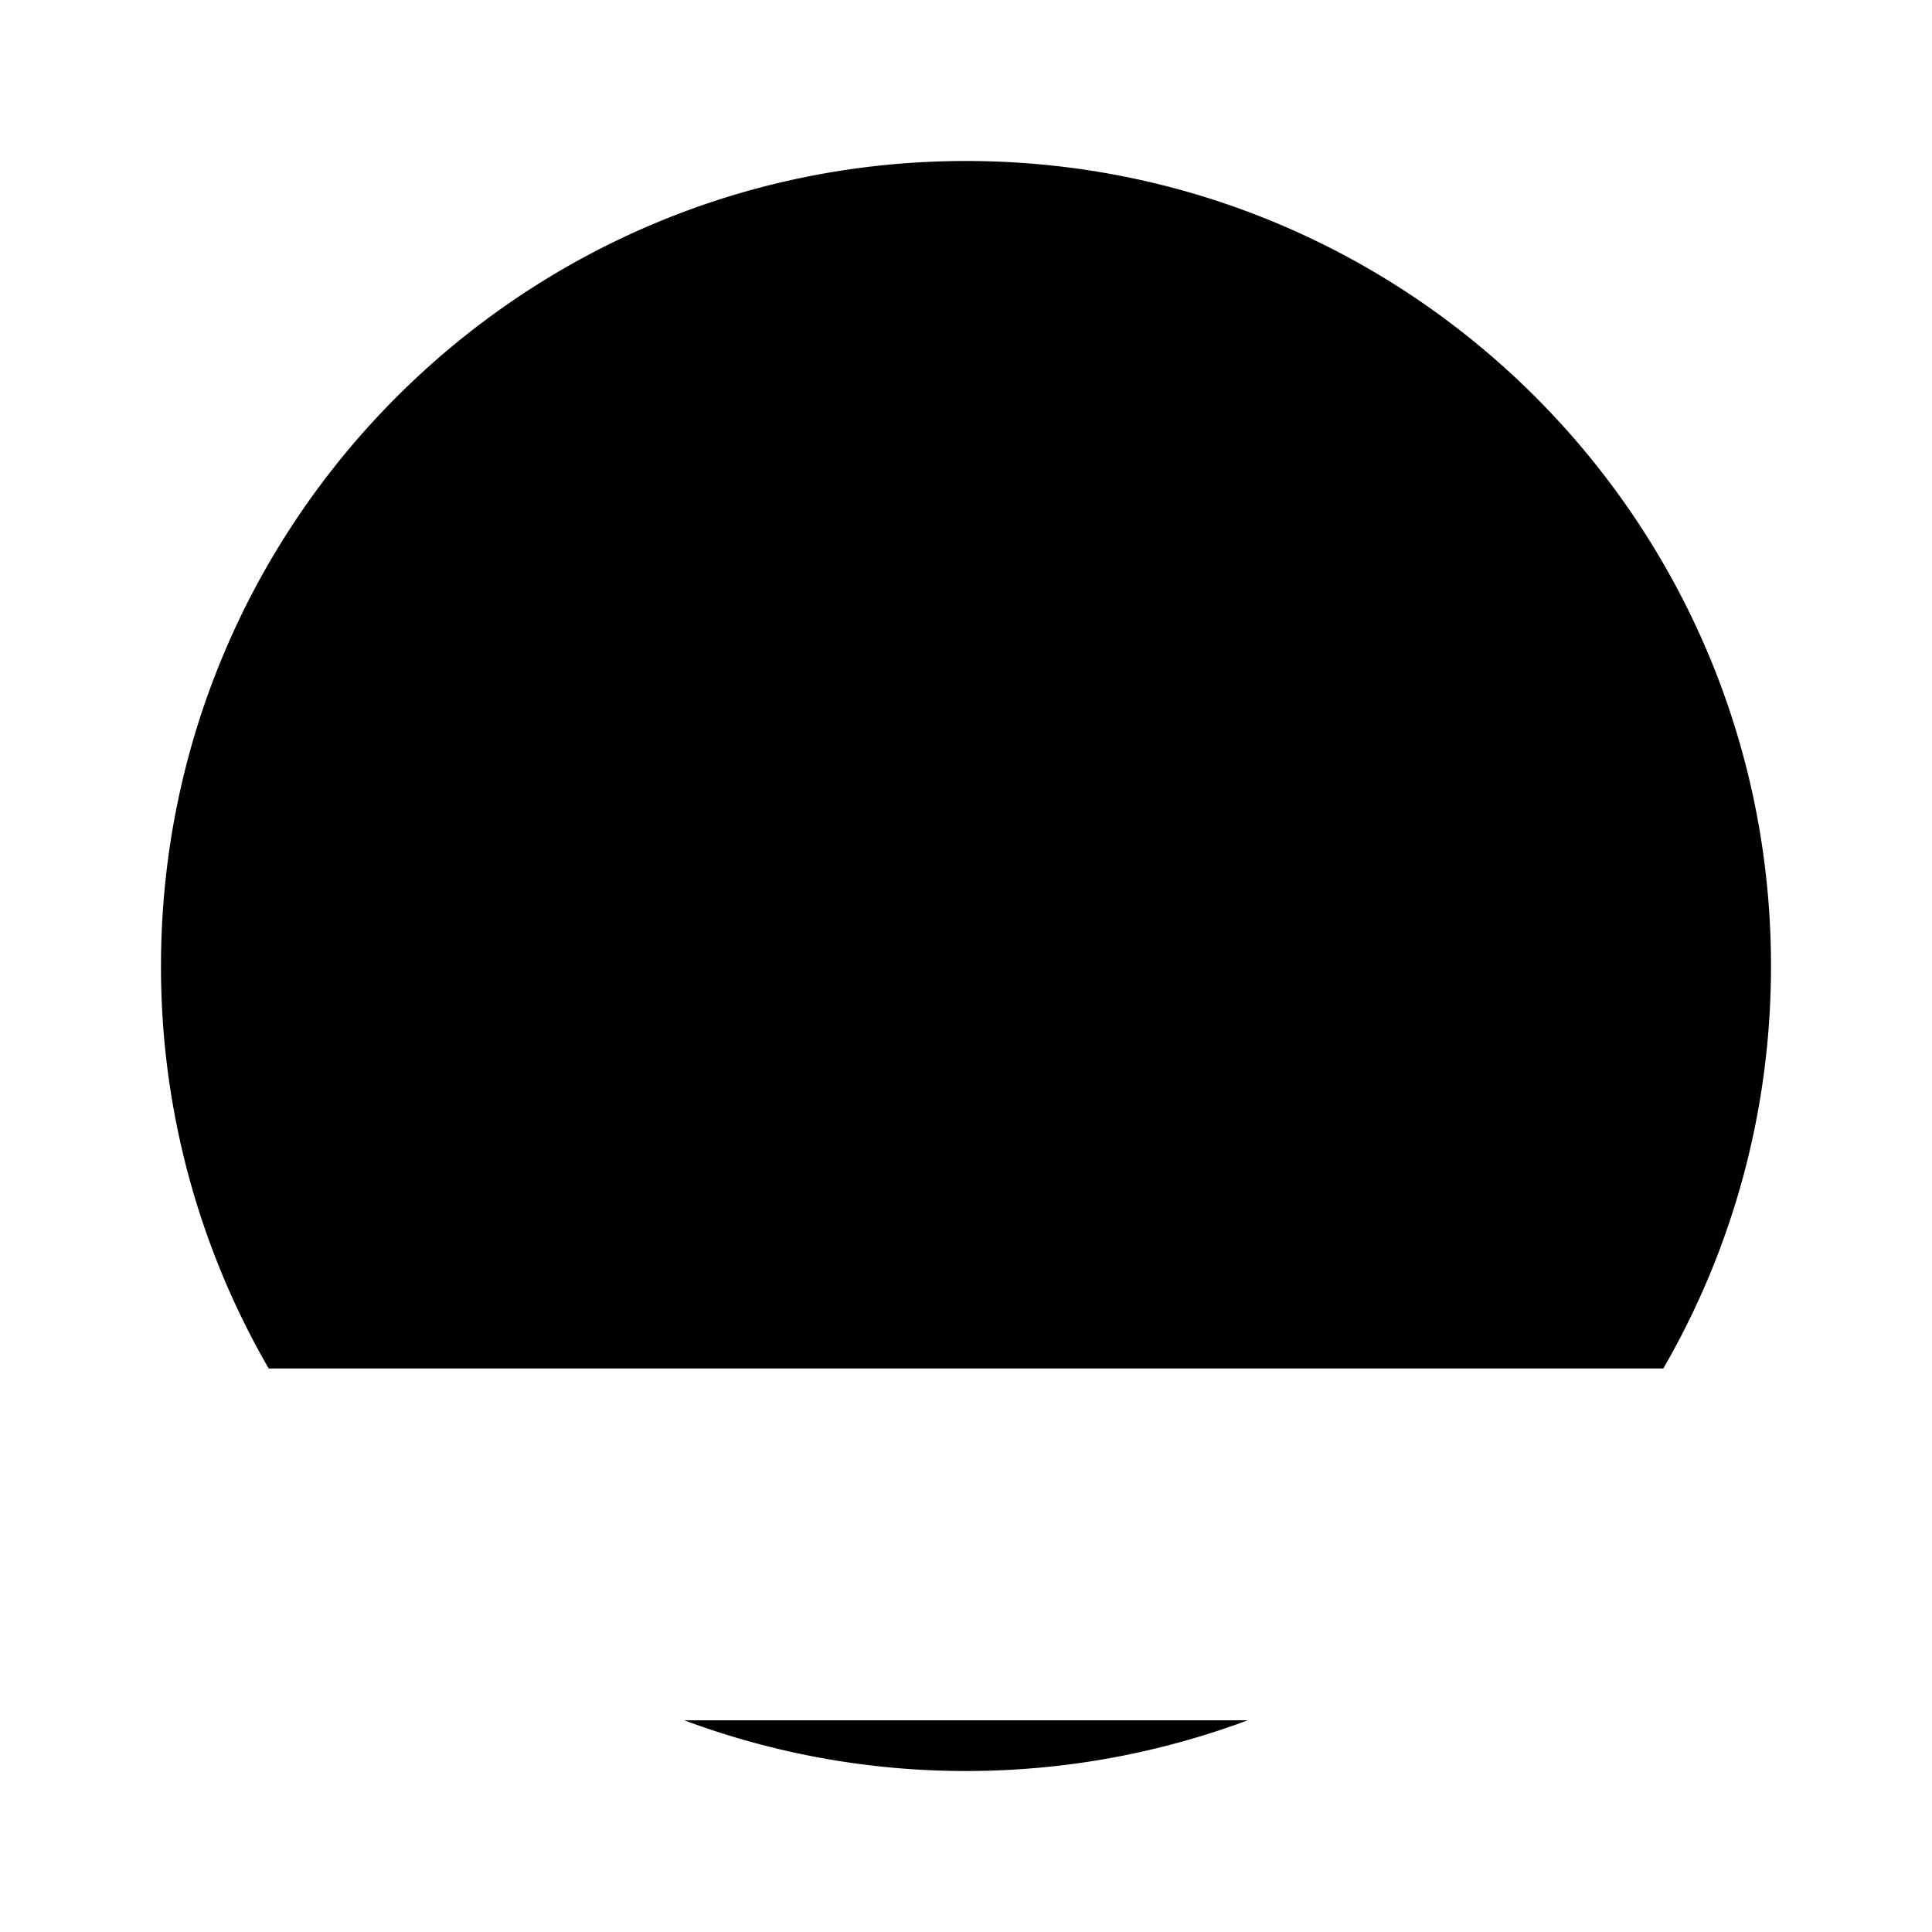 <svg xmlns="http://www.w3.org/2000/svg" viewBox="0 0 24 24"><path d="M15.5 21.37A10 10 0 0 1 12 22a10 10 0 0 1-3.5-.63M3.338 17A9.95 9.95 0 0 1 2 12C2 6.477 6.477 2 12 2s10 4.477 10 10c0 1.821-.487 3.53-1.338 5"/><path d="M9 16c.836-.628 1.874-1 3-1s2.164.372 3 1M9.5 9.5H8.207c-.453 0-.887.18-1.207.5m7.5-.5h1.293c.453 0 .887.18 1.207.5M6 13v9m12-9v9"/></svg>
